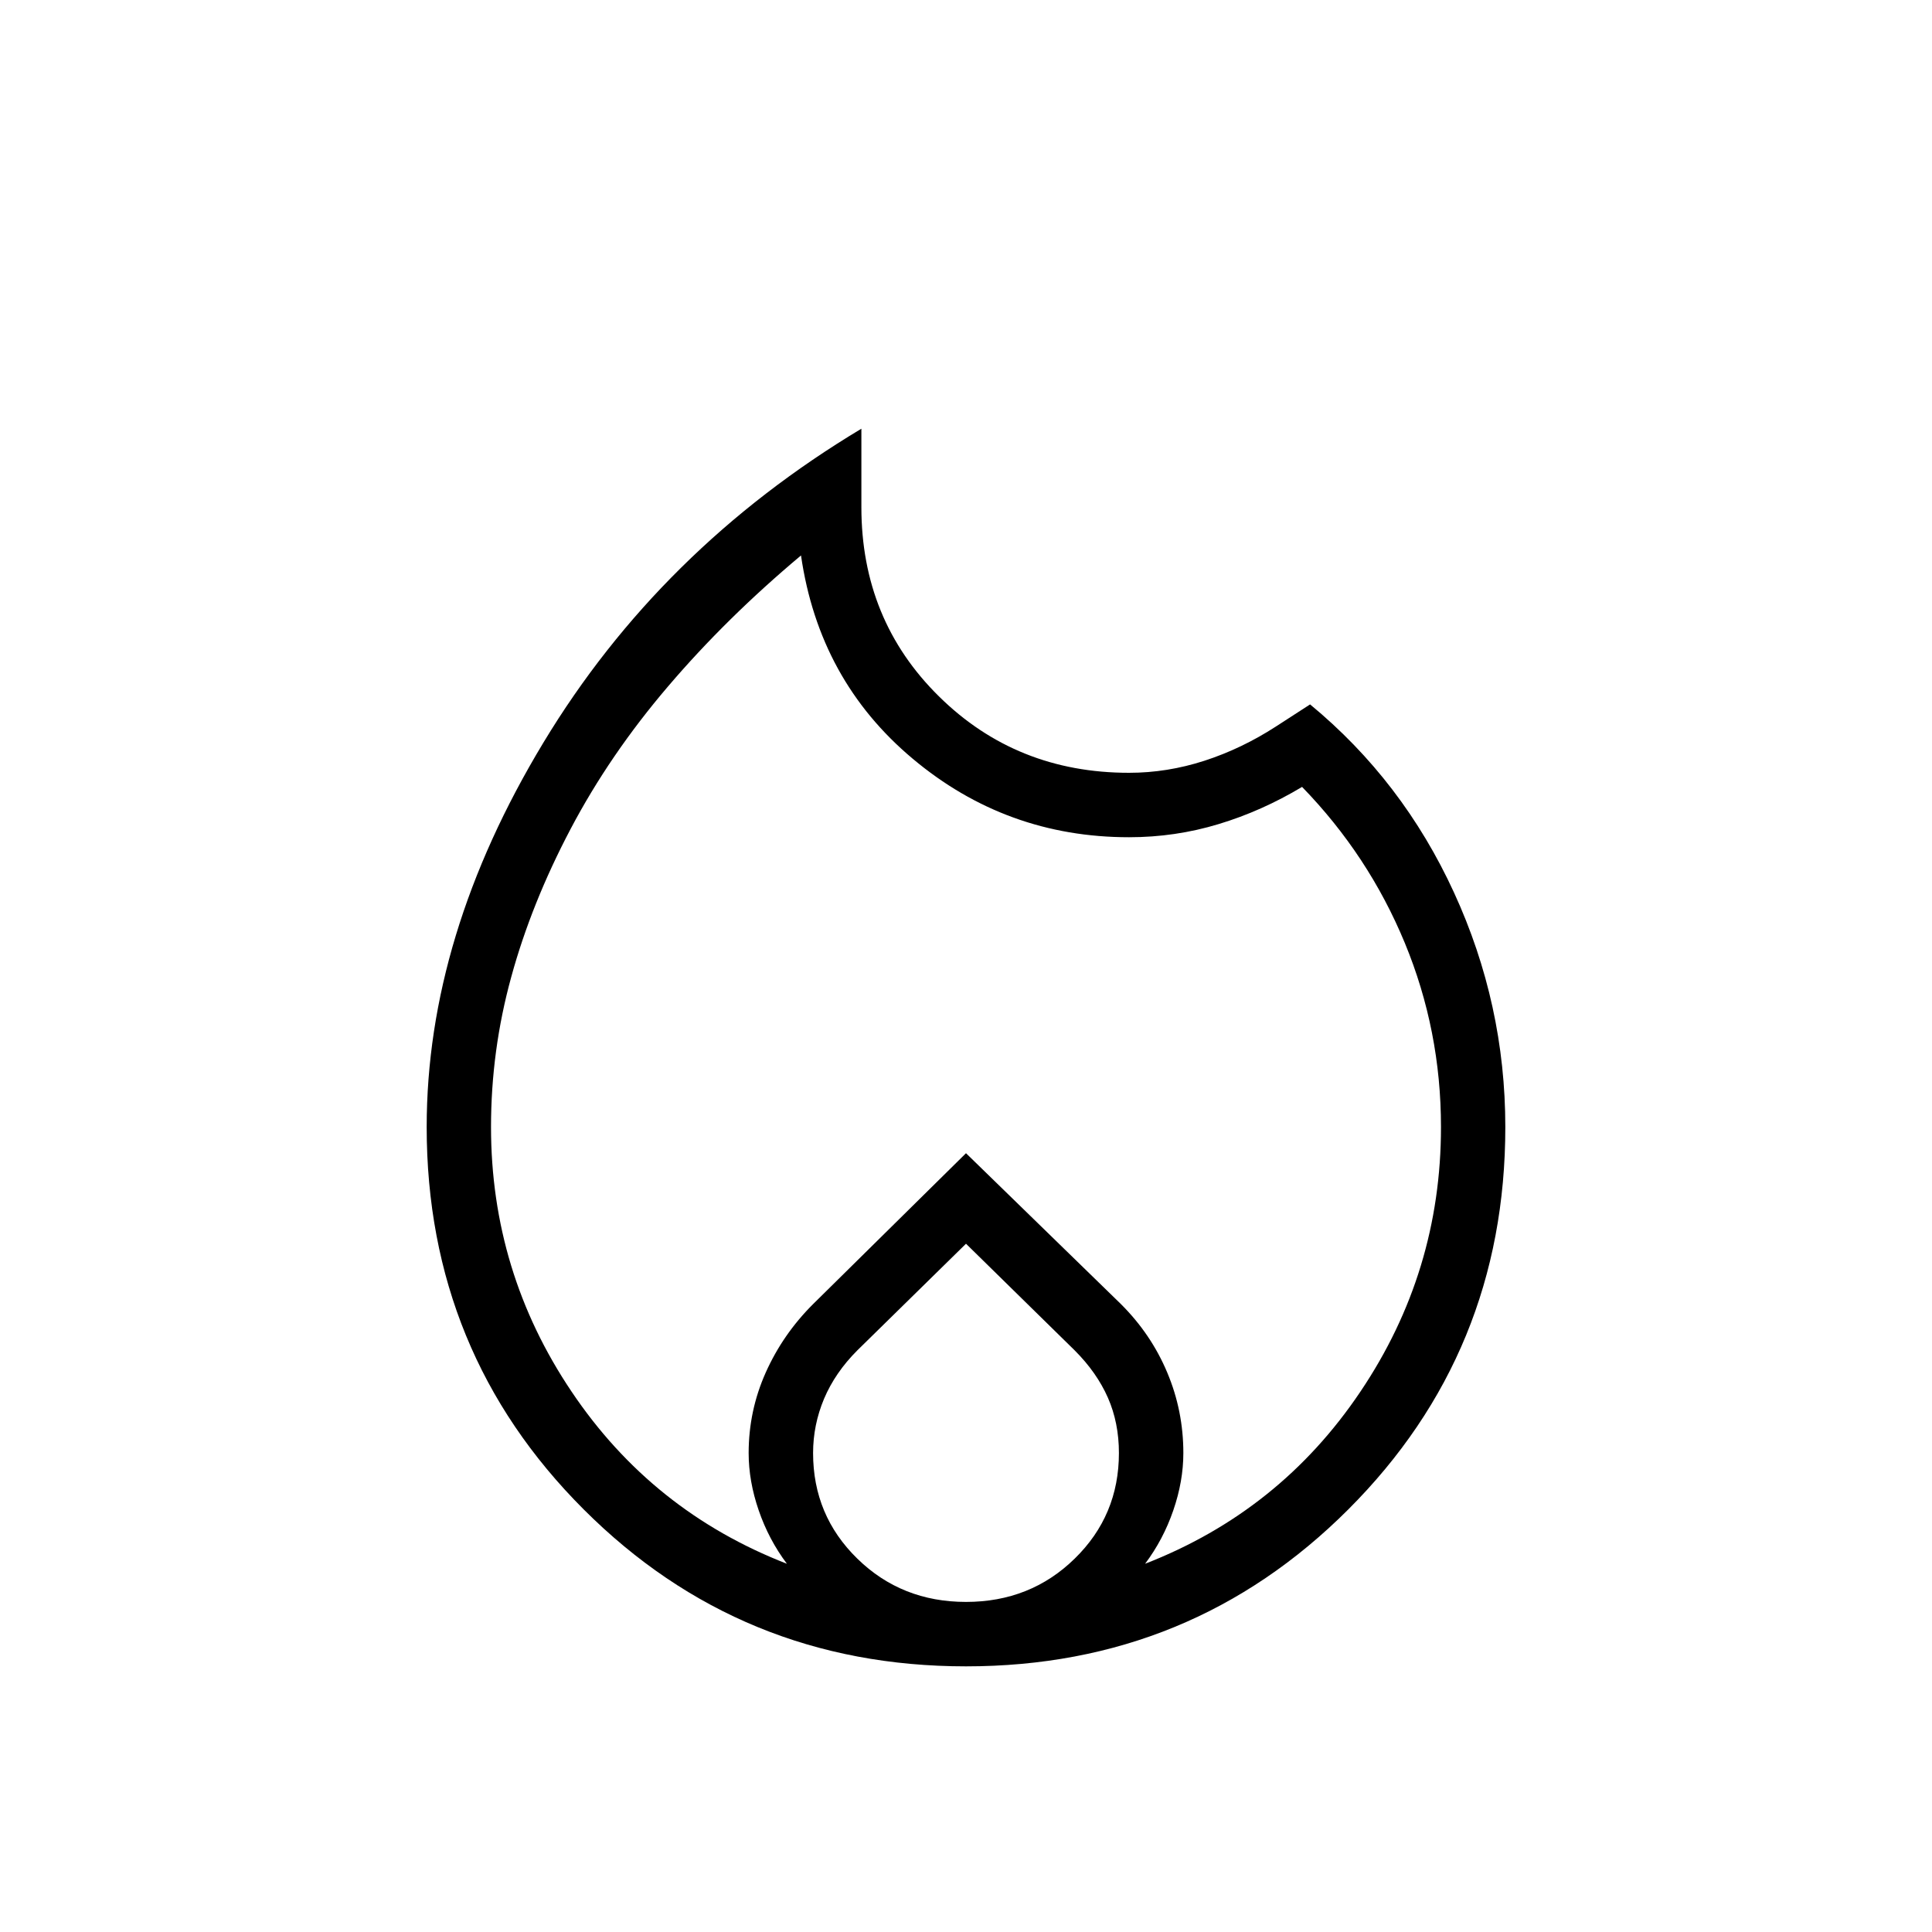 <svg xmlns="http://www.w3.org/2000/svg" height="20" width="20"><path d="M5.083 11.667Q5.083 13.167 5.917 14.406Q6.75 15.646 8.146 16.188Q7.958 15.938 7.854 15.635Q7.75 15.333 7.75 15.042Q7.75 14.604 7.927 14.208Q8.104 13.812 8.417 13.5L10 11.938L11.604 13.5Q11.917 13.812 12.083 14.208Q12.25 14.604 12.25 15.042Q12.25 15.333 12.146 15.635Q12.042 15.938 11.854 16.188Q13.25 15.646 14.083 14.406Q14.917 13.167 14.917 11.667Q14.917 10.667 14.542 9.76Q14.167 8.854 13.479 8.146Q13.062 8.396 12.615 8.531Q12.167 8.667 11.688 8.667Q10.417 8.667 9.448 7.854Q8.479 7.042 8.292 5.75Q7.521 6.396 6.917 7.104Q6.312 7.812 5.906 8.583Q5.5 9.354 5.292 10.115Q5.083 10.875 5.083 11.667ZM10 12.875 8.875 13.979Q8.646 14.208 8.531 14.479Q8.417 14.75 8.417 15.042Q8.417 15.688 8.875 16.135Q9.333 16.583 10 16.583Q10.667 16.583 11.125 16.135Q11.583 15.688 11.583 15.042Q11.583 14.729 11.469 14.469Q11.354 14.208 11.125 13.979ZM8.917 4.438V5.25Q8.917 6.417 9.719 7.208Q10.521 8 11.688 8Q12.083 8 12.469 7.875Q12.854 7.75 13.208 7.521L13.562 7.292Q14.521 8.083 15.052 9.24Q15.583 10.396 15.583 11.667Q15.583 14 13.958 15.625Q12.333 17.25 10 17.25Q7.667 17.25 6.042 15.625Q4.417 14 4.417 11.667Q4.417 9.688 5.625 7.688Q6.833 5.688 8.917 4.438Z"/></svg>